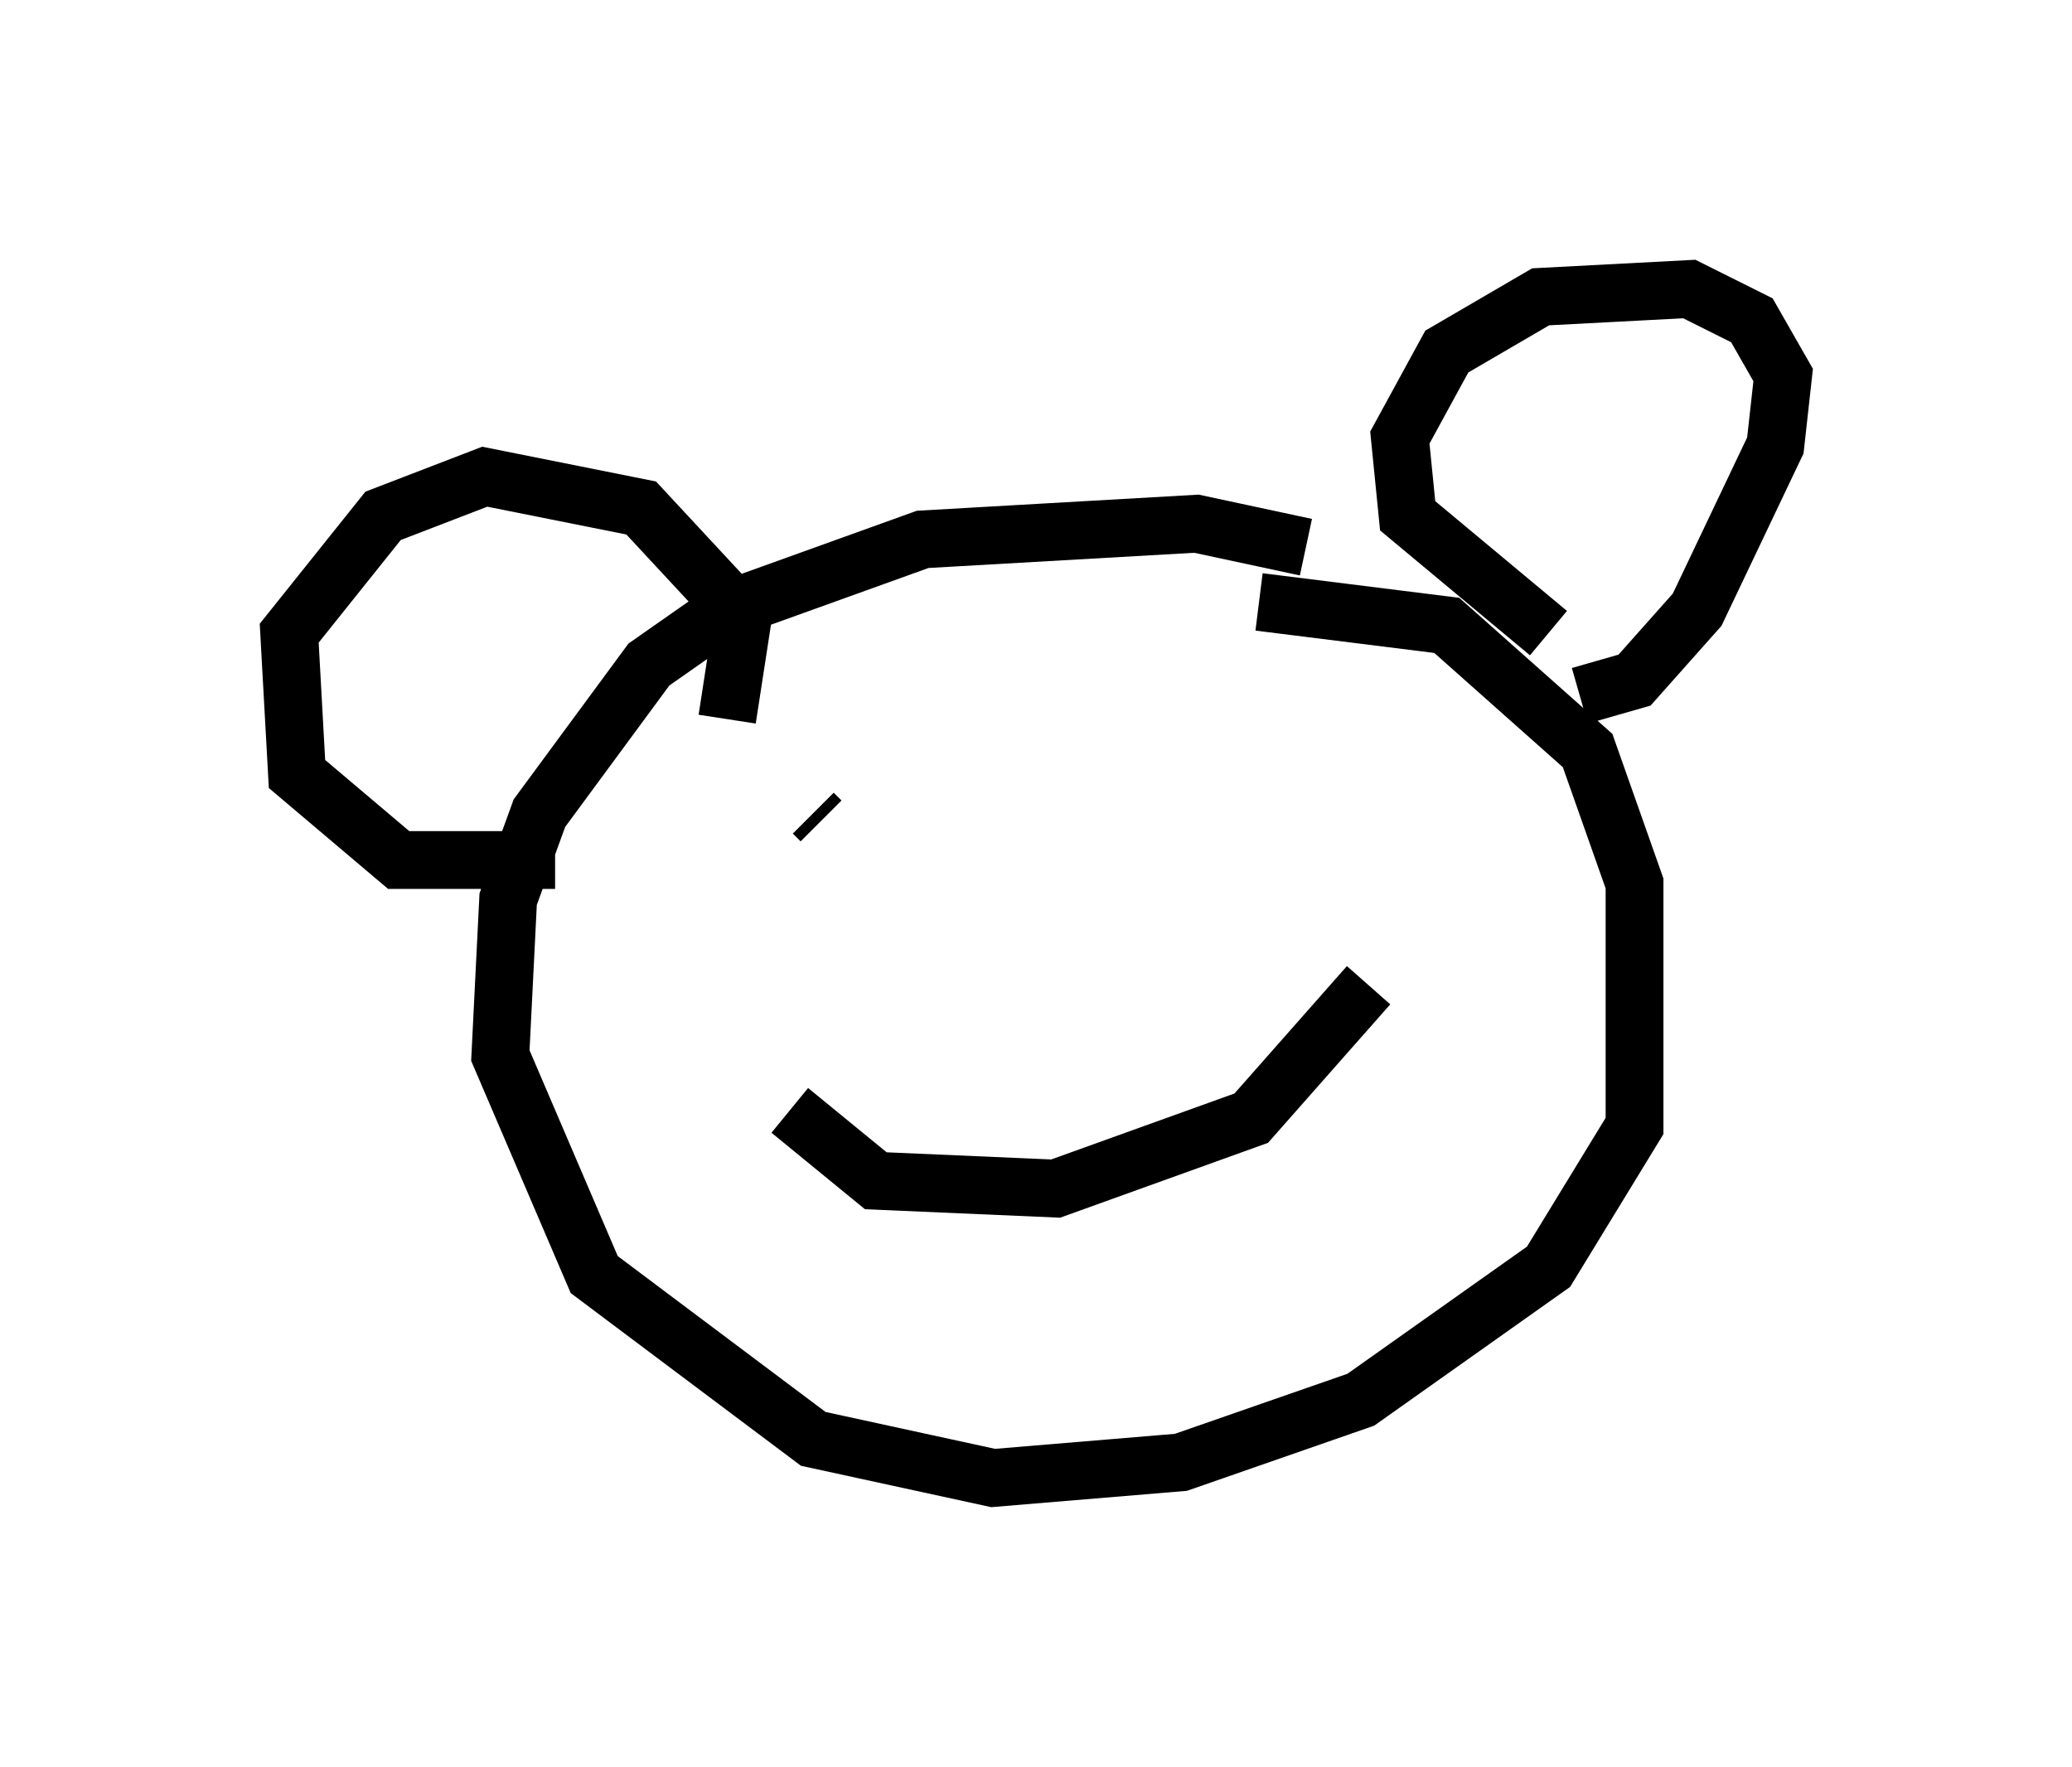 <?xml version="1.0" encoding="utf-8" ?>
<svg baseProfile="full" height="30.568" version="1.1" width="35.845" xmlns="http://www.w3.org/2000/svg" xmlns:ev="http://www.w3.org/2001/xml-events" xmlns:xlink="http://www.w3.org/1999/xlink"><defs /><rect fill="white" height="30.568" width="35.845" x="0" y="0" /><path d="M24.08, 10.413 m-1.488, -0.947 l-1.894, -0.406 -4.736, 0.271 l-3.383, 1.218 -1.353, 0.947 l-1.894, 2.571 -0.541, 1.488 l-0.135, 2.706 1.624, 3.789 l3.789, 2.842 3.112, 0.677 l3.248, -0.271 3.112, -1.083 l3.248, -2.3 1.488, -2.436 l0.0, -4.195 -0.812, -2.3 l-2.436, -2.165 -3.248, -0.406 m-12.178, 4.465 l-2.706, 0.0 -1.759, -1.488 l-0.135, -2.436 1.624, -2.03 l1.759, -0.677 2.706, 0.541 l1.759, 1.894 -0.271, 1.759 m14.208, -1.488 l-2.436, -2.03 -0.135, -1.353 l0.812, -1.488 1.624, -0.947 l2.571, -0.135 1.083, 0.541 l0.541, 0.947 -0.135, 1.218 l-1.353, 2.842 -1.083, 1.218 l-0.947, 0.271 m-13.261, 2.03 l0.135, 0.135 m7.713, -0.135 l0.0, 0.0 m-8.254, 5.142 l1.488, 1.218 3.112, 0.135 l3.383, -1.218 2.03, -2.3 m-13.126, 2.977 " fill="none" stroke="black" stroke-width="1" /></svg>